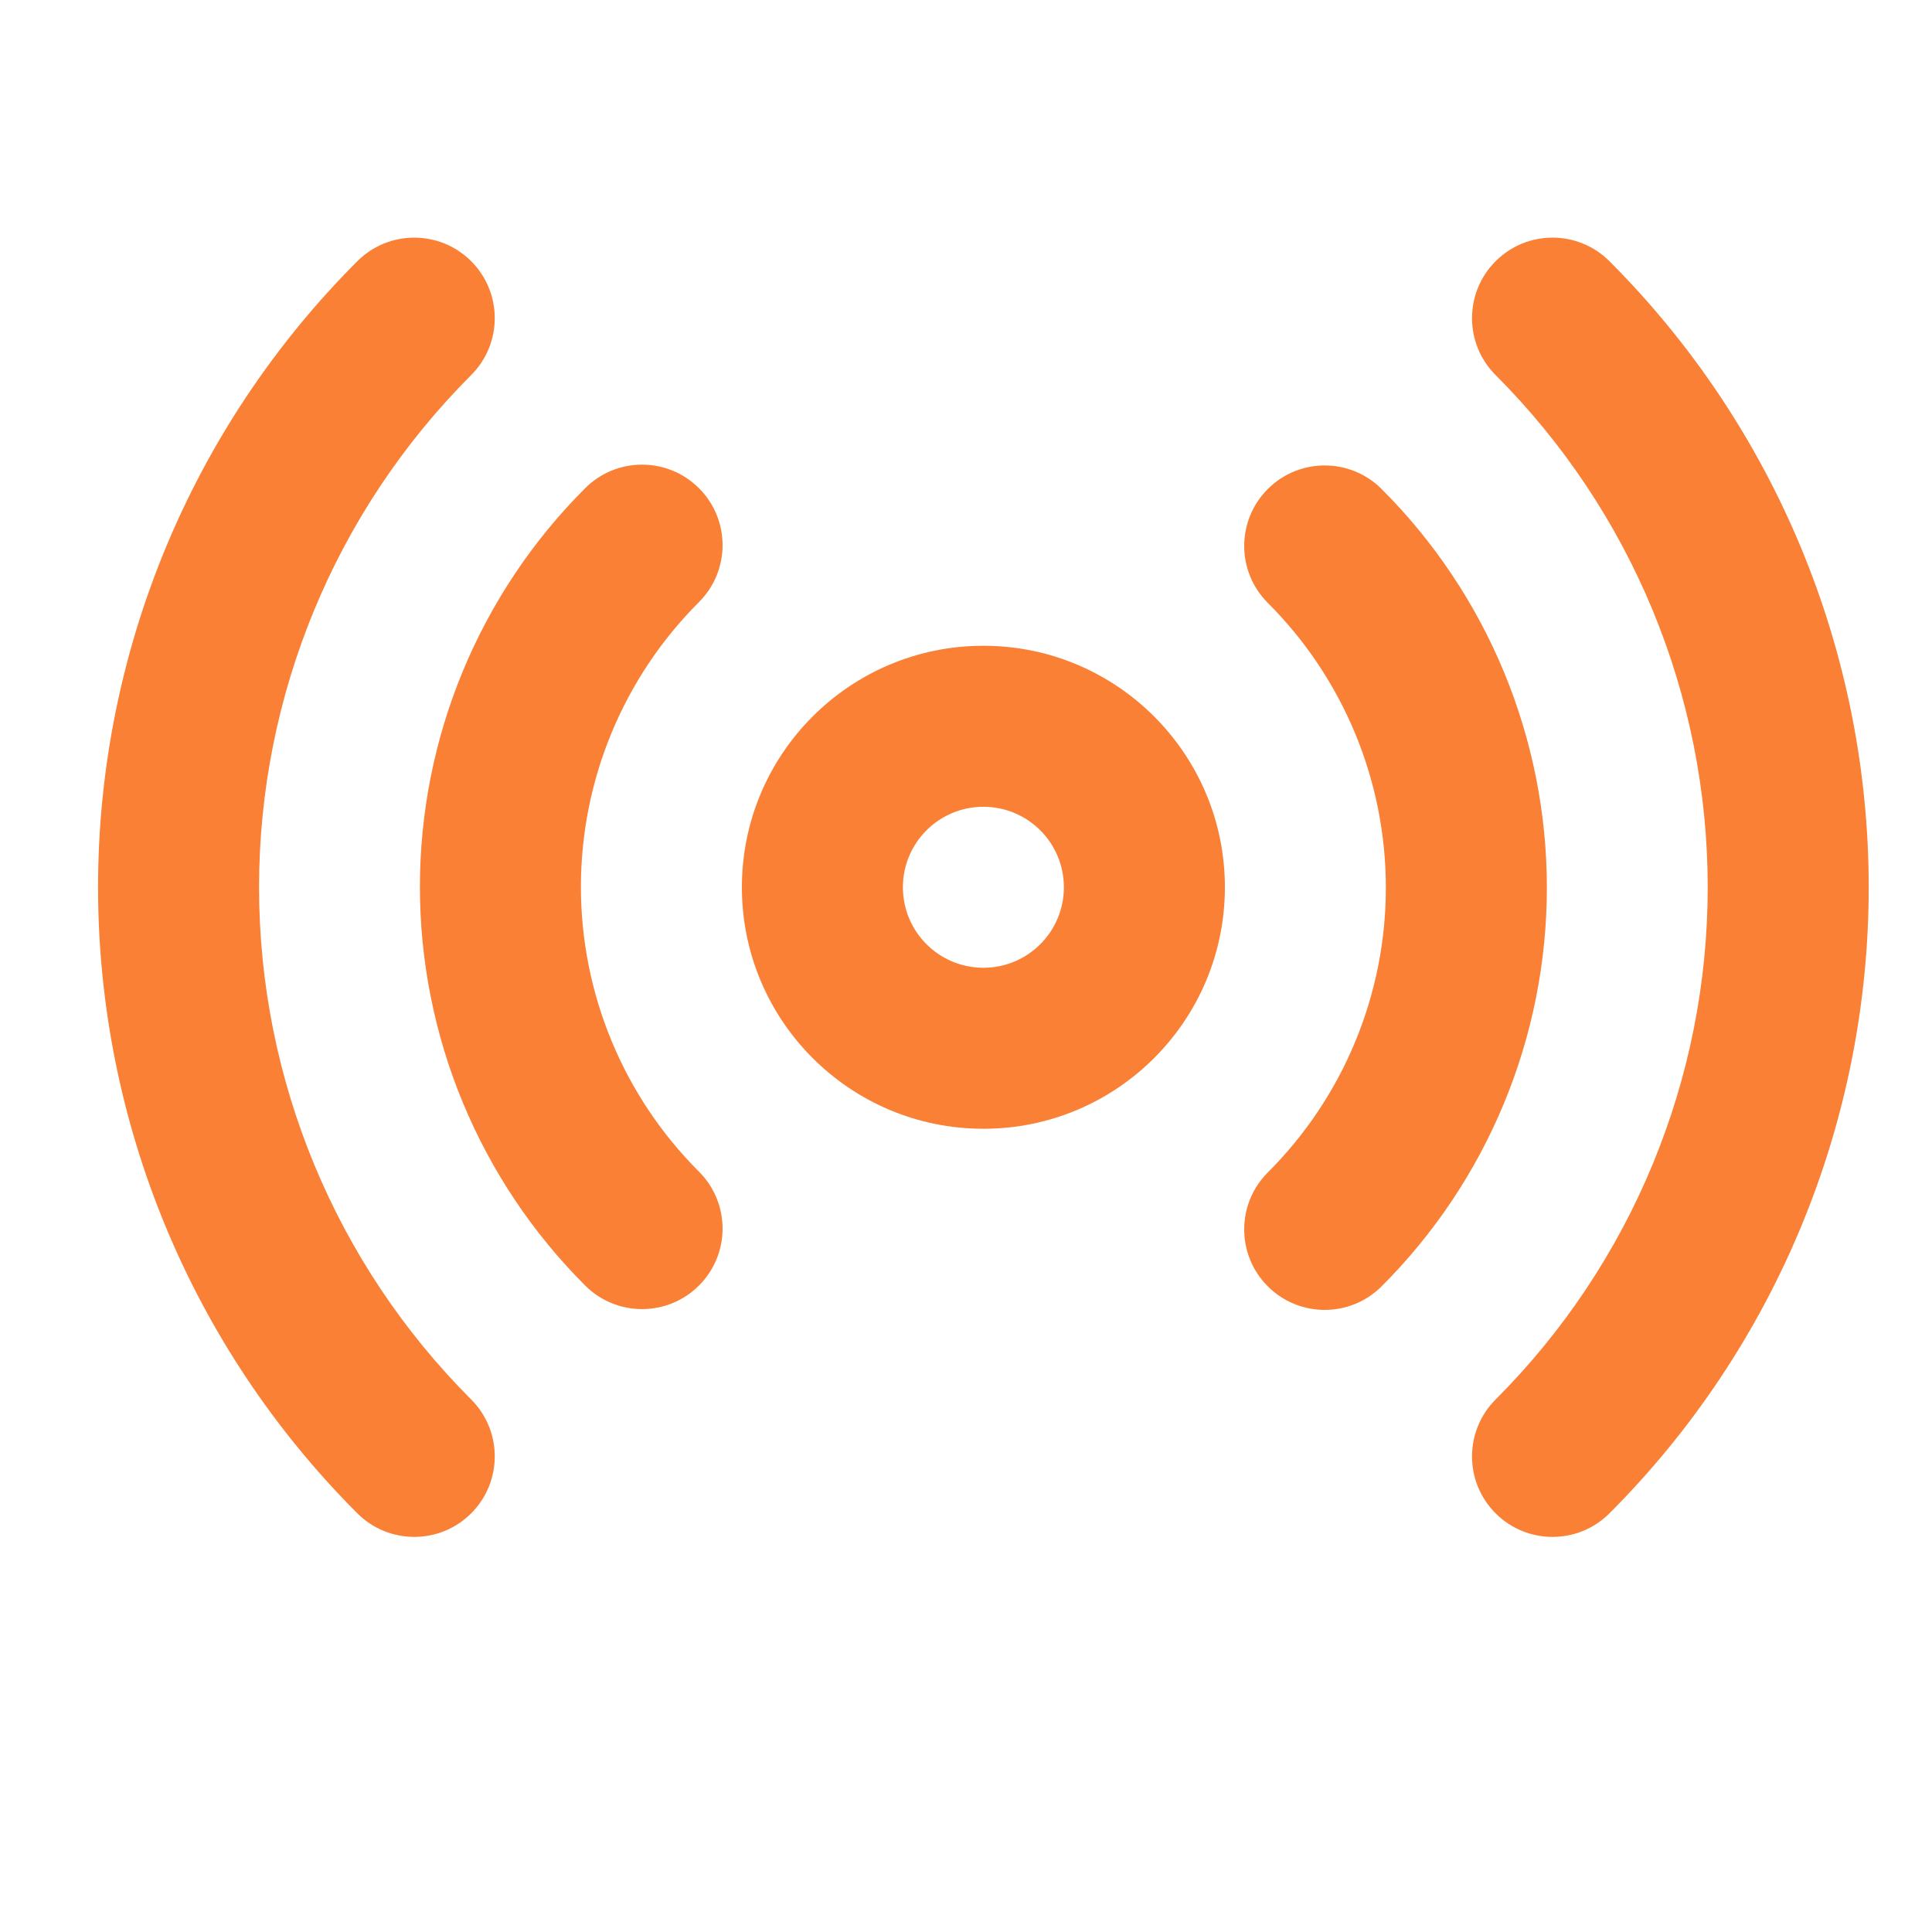<svg width="1000" height="1000" viewBox="0 0 1000 1000" fill="none" xmlns="http://www.w3.org/2000/svg">
<path fill-rule="evenodd" clip-rule="evenodd" d="M509 417.583C485.988 417.583 467.333 436.238 467.333 459.25C467.333 482.262 485.988 500.917 509 500.917C532.012 500.917 550.667 482.262 550.667 459.25C550.667 436.238 532.012 417.583 509 417.583ZM384 459.25C384 390.214 439.964 334.25 509 334.25C578.036 334.25 634 390.214 634 459.25C634 528.286 578.036 584.25 509 584.25C439.964 584.25 384 528.286 384 459.25Z" fill="#FA8035"/>
<path fill-rule="evenodd" clip-rule="evenodd" d="M243.875 135.199C260.149 151.469 260.153 177.851 243.884 194.125C173.582 264.448 134.089 359.813 134.089 459.25C134.089 558.687 173.582 654.052 243.884 724.375C260.153 740.649 260.149 767.031 243.875 783.301C227.601 799.57 201.219 799.566 184.949 783.292C99.025 697.341 50.756 580.784 50.756 459.25C50.756 337.716 99.025 221.159 184.949 135.208C201.219 118.934 227.601 118.93 243.875 135.199ZM774.125 135.199C790.399 118.93 816.781 118.934 833.05 135.208C918.975 221.159 967.244 337.716 967.244 459.25C967.244 580.784 918.975 697.341 833.05 783.292C816.781 799.566 790.399 799.57 774.125 783.301C757.851 767.031 757.847 740.649 774.116 724.375C844.418 654.052 883.911 558.687 883.911 459.25C883.911 359.813 844.418 264.448 774.116 194.125C757.847 177.851 757.851 151.469 774.125 135.199ZM361.812 252.72C378.075 269.001 378.061 295.383 361.78 311.646C342.41 330.994 327.043 353.971 316.559 379.262C306.075 404.554 300.678 431.664 300.678 459.042C300.678 486.42 306.075 513.53 316.559 538.821C327.043 564.112 342.41 587.089 361.78 606.438C378.061 622.7 378.075 649.082 361.812 665.363C345.55 681.644 319.168 681.659 302.887 665.396C275.769 638.308 254.256 606.14 239.578 570.733C224.9 535.325 217.345 497.371 217.345 459.042C217.345 420.712 224.9 382.759 239.578 347.351C254.256 311.943 275.769 279.775 302.887 252.688C319.168 236.425 345.55 236.439 361.812 252.72ZM656.187 253.137C672.45 236.856 698.832 236.841 715.113 253.104C742.231 280.192 763.744 312.36 778.422 347.767C793.1 383.175 800.655 421.129 800.655 459.458C800.655 497.788 793.1 535.742 778.422 571.149C763.744 606.557 742.231 638.725 715.113 665.813C698.832 682.075 672.45 682.061 656.187 665.78C639.925 649.499 639.939 623.117 656.22 606.854C675.59 587.506 690.957 564.529 701.441 539.238C711.925 513.946 717.322 486.837 717.322 459.458C717.322 432.08 711.925 404.97 701.441 379.679C690.957 354.388 675.59 331.411 656.22 312.063C639.939 295.8 639.925 269.418 656.187 253.137Z" fill="#FA8035"/>
</svg>
